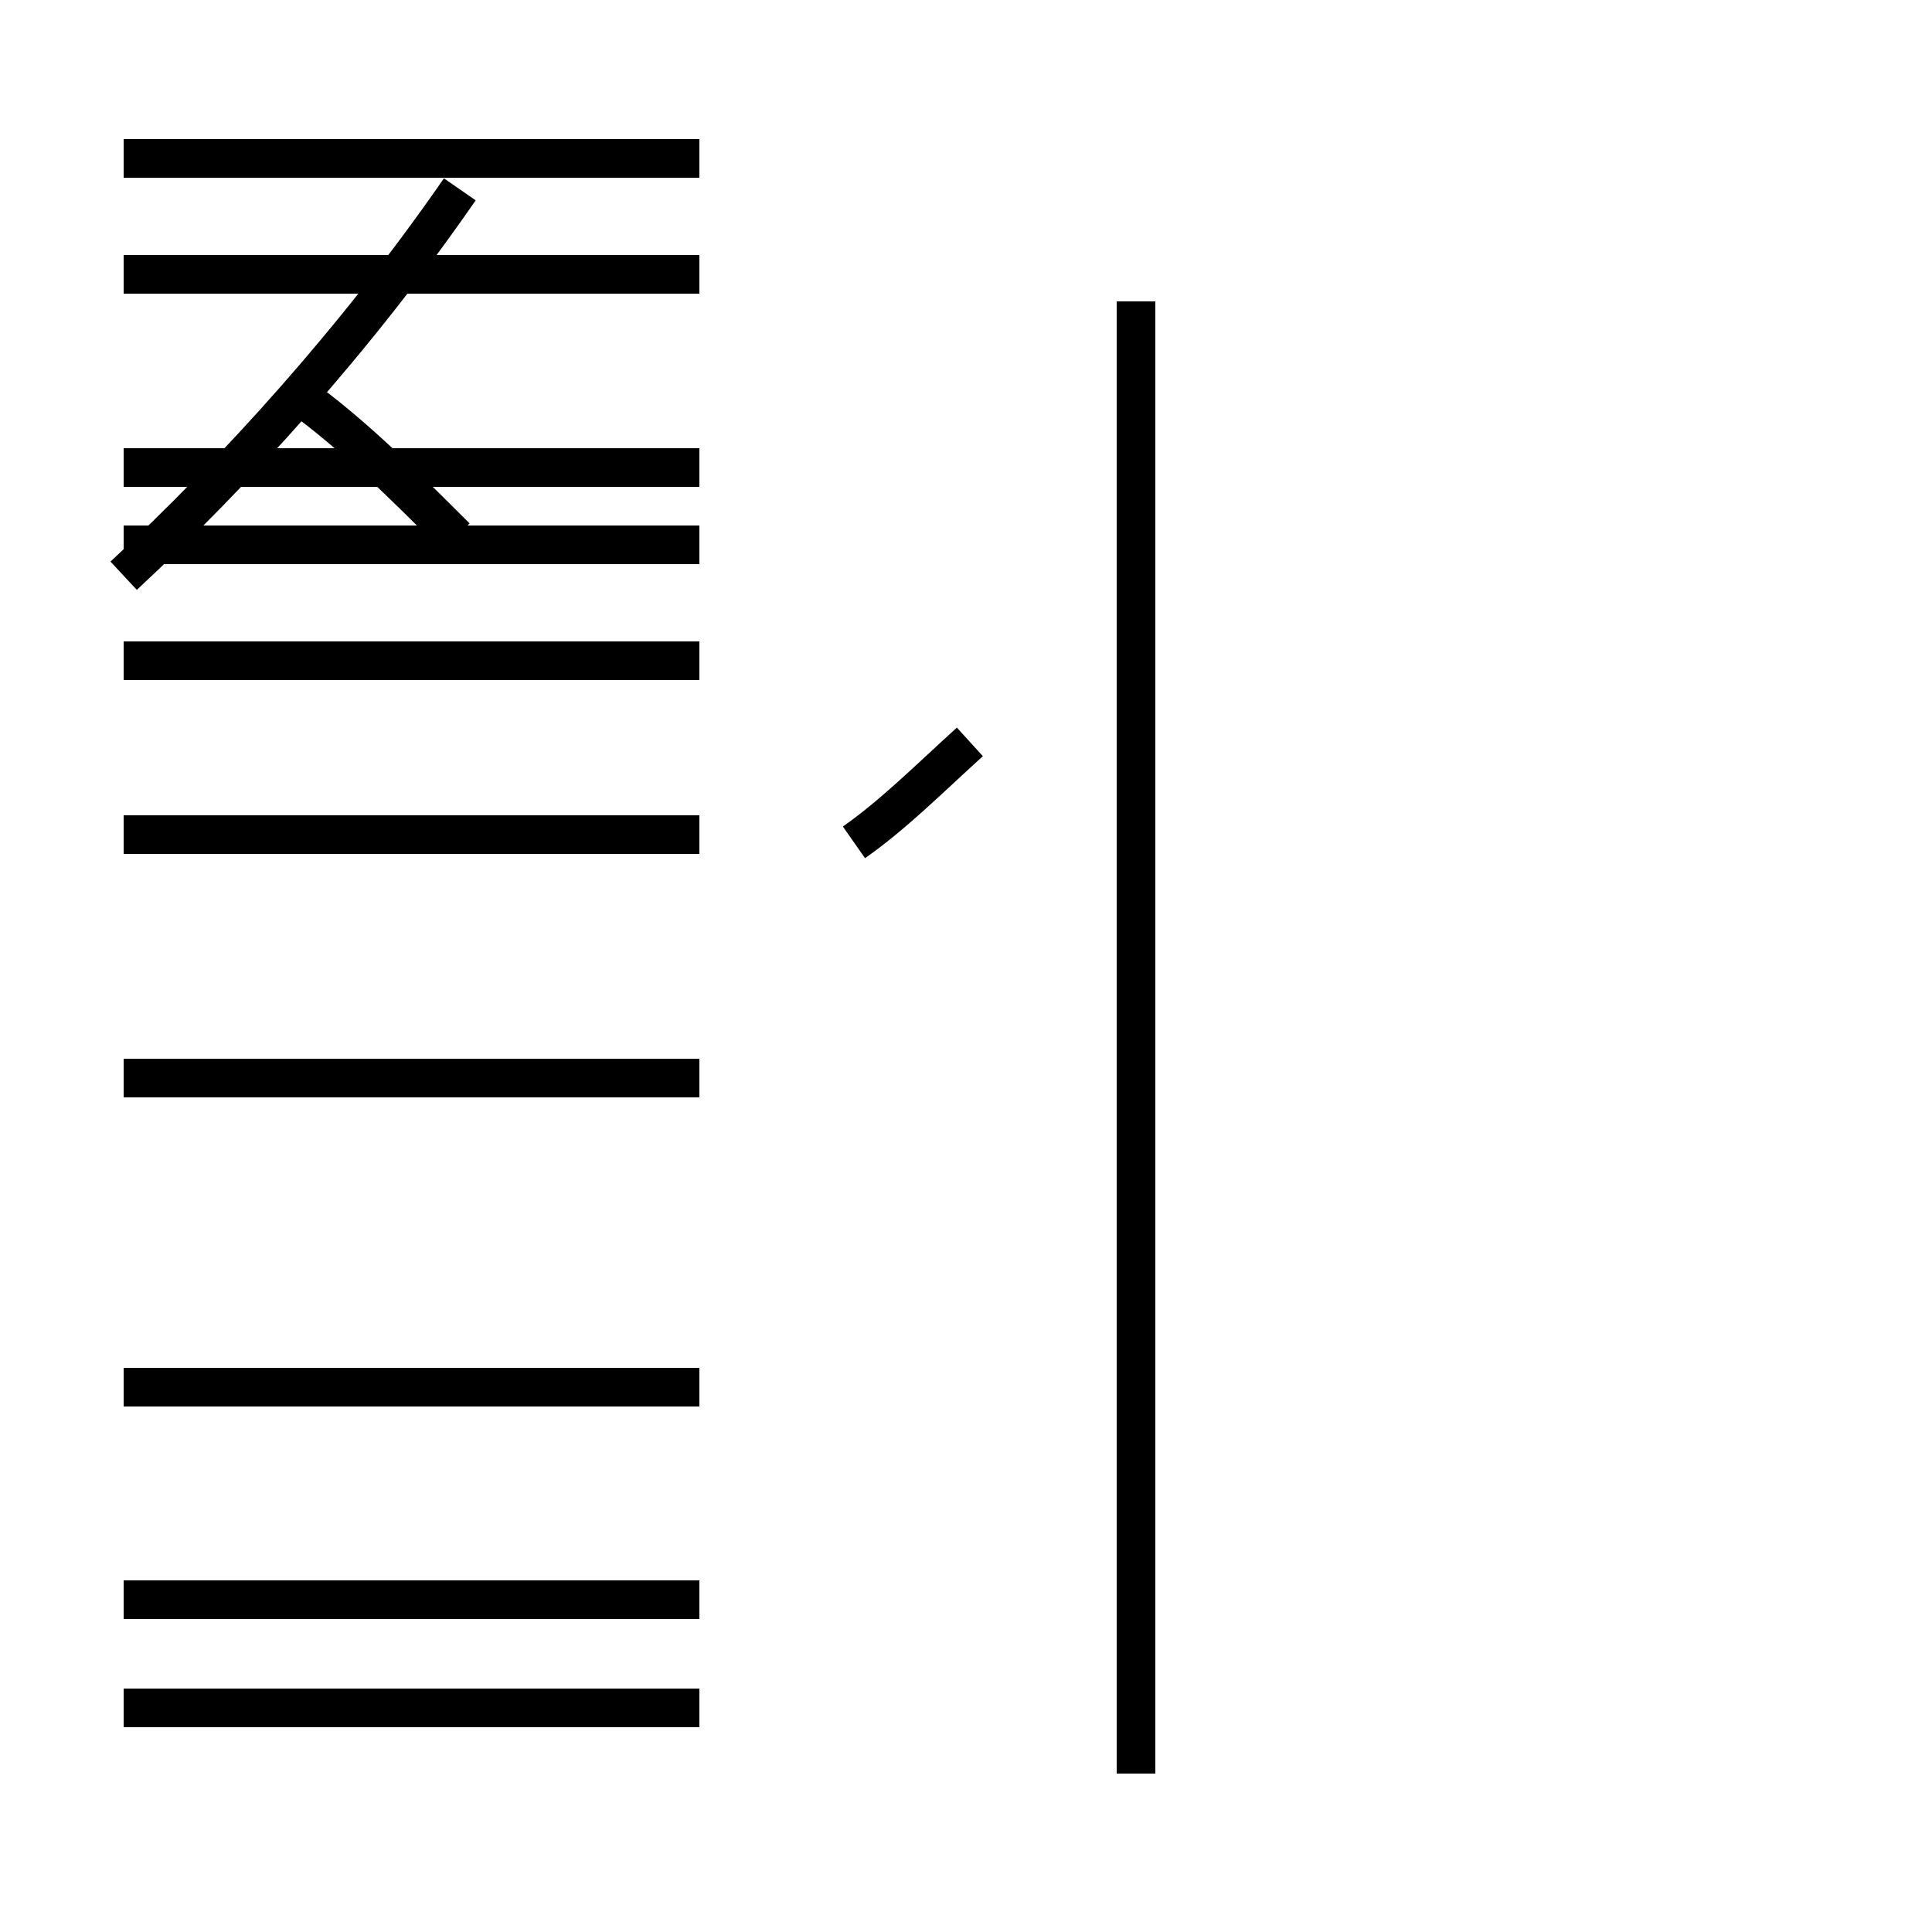 <?xml version='1.0' encoding='utf8'?>
<svg viewBox="0.0 -44.0 50.0 50.0" version="1.1" xmlns="http://www.w3.org/2000/svg">
<rect x="0.0" y="-44.0" width="50.0" height="50.0" fill="#808080" stroke="none"/>
<rect x="-1000" y="-1000" width="2000" height="2000" stroke="white" fill="white"/>
<g style="fill:none; stroke:#000000;  stroke-width:1">
<path d="M 3.2 29.1 C 6.1 31.8 9.2 35.2 11.9 39.1 M 11.8 30.1 C 10.4 31.5 8.9 33.0 7.4 34.0 M 18.1 2.6 L 3.2 2.6 M 18.1 8.1 L 3.2 8.1 M 18.1 -0.2 L 3.2 -0.2 M 18.1 16.1 L 3.2 16.1 M 18.1 22.4 L 3.2 22.4 M 18.1 29.9 L 3.2 29.9 M 18.1 39.9 L 3.2 39.9 M 18.1 36.9 L 3.2 36.9 M 18.1 31.9 L 3.2 31.9 M 18.1 26.9 L 3.2 26.9 M 22.1 22.2 C 23.1 22.9 24.0 23.8 25.1 24.8 M 29.4 36.2 L 29.4 1.8 M 29.4 -1.9 L 29.4 23.9 " transform="scale(1, -1)" />
</g>
</svg>